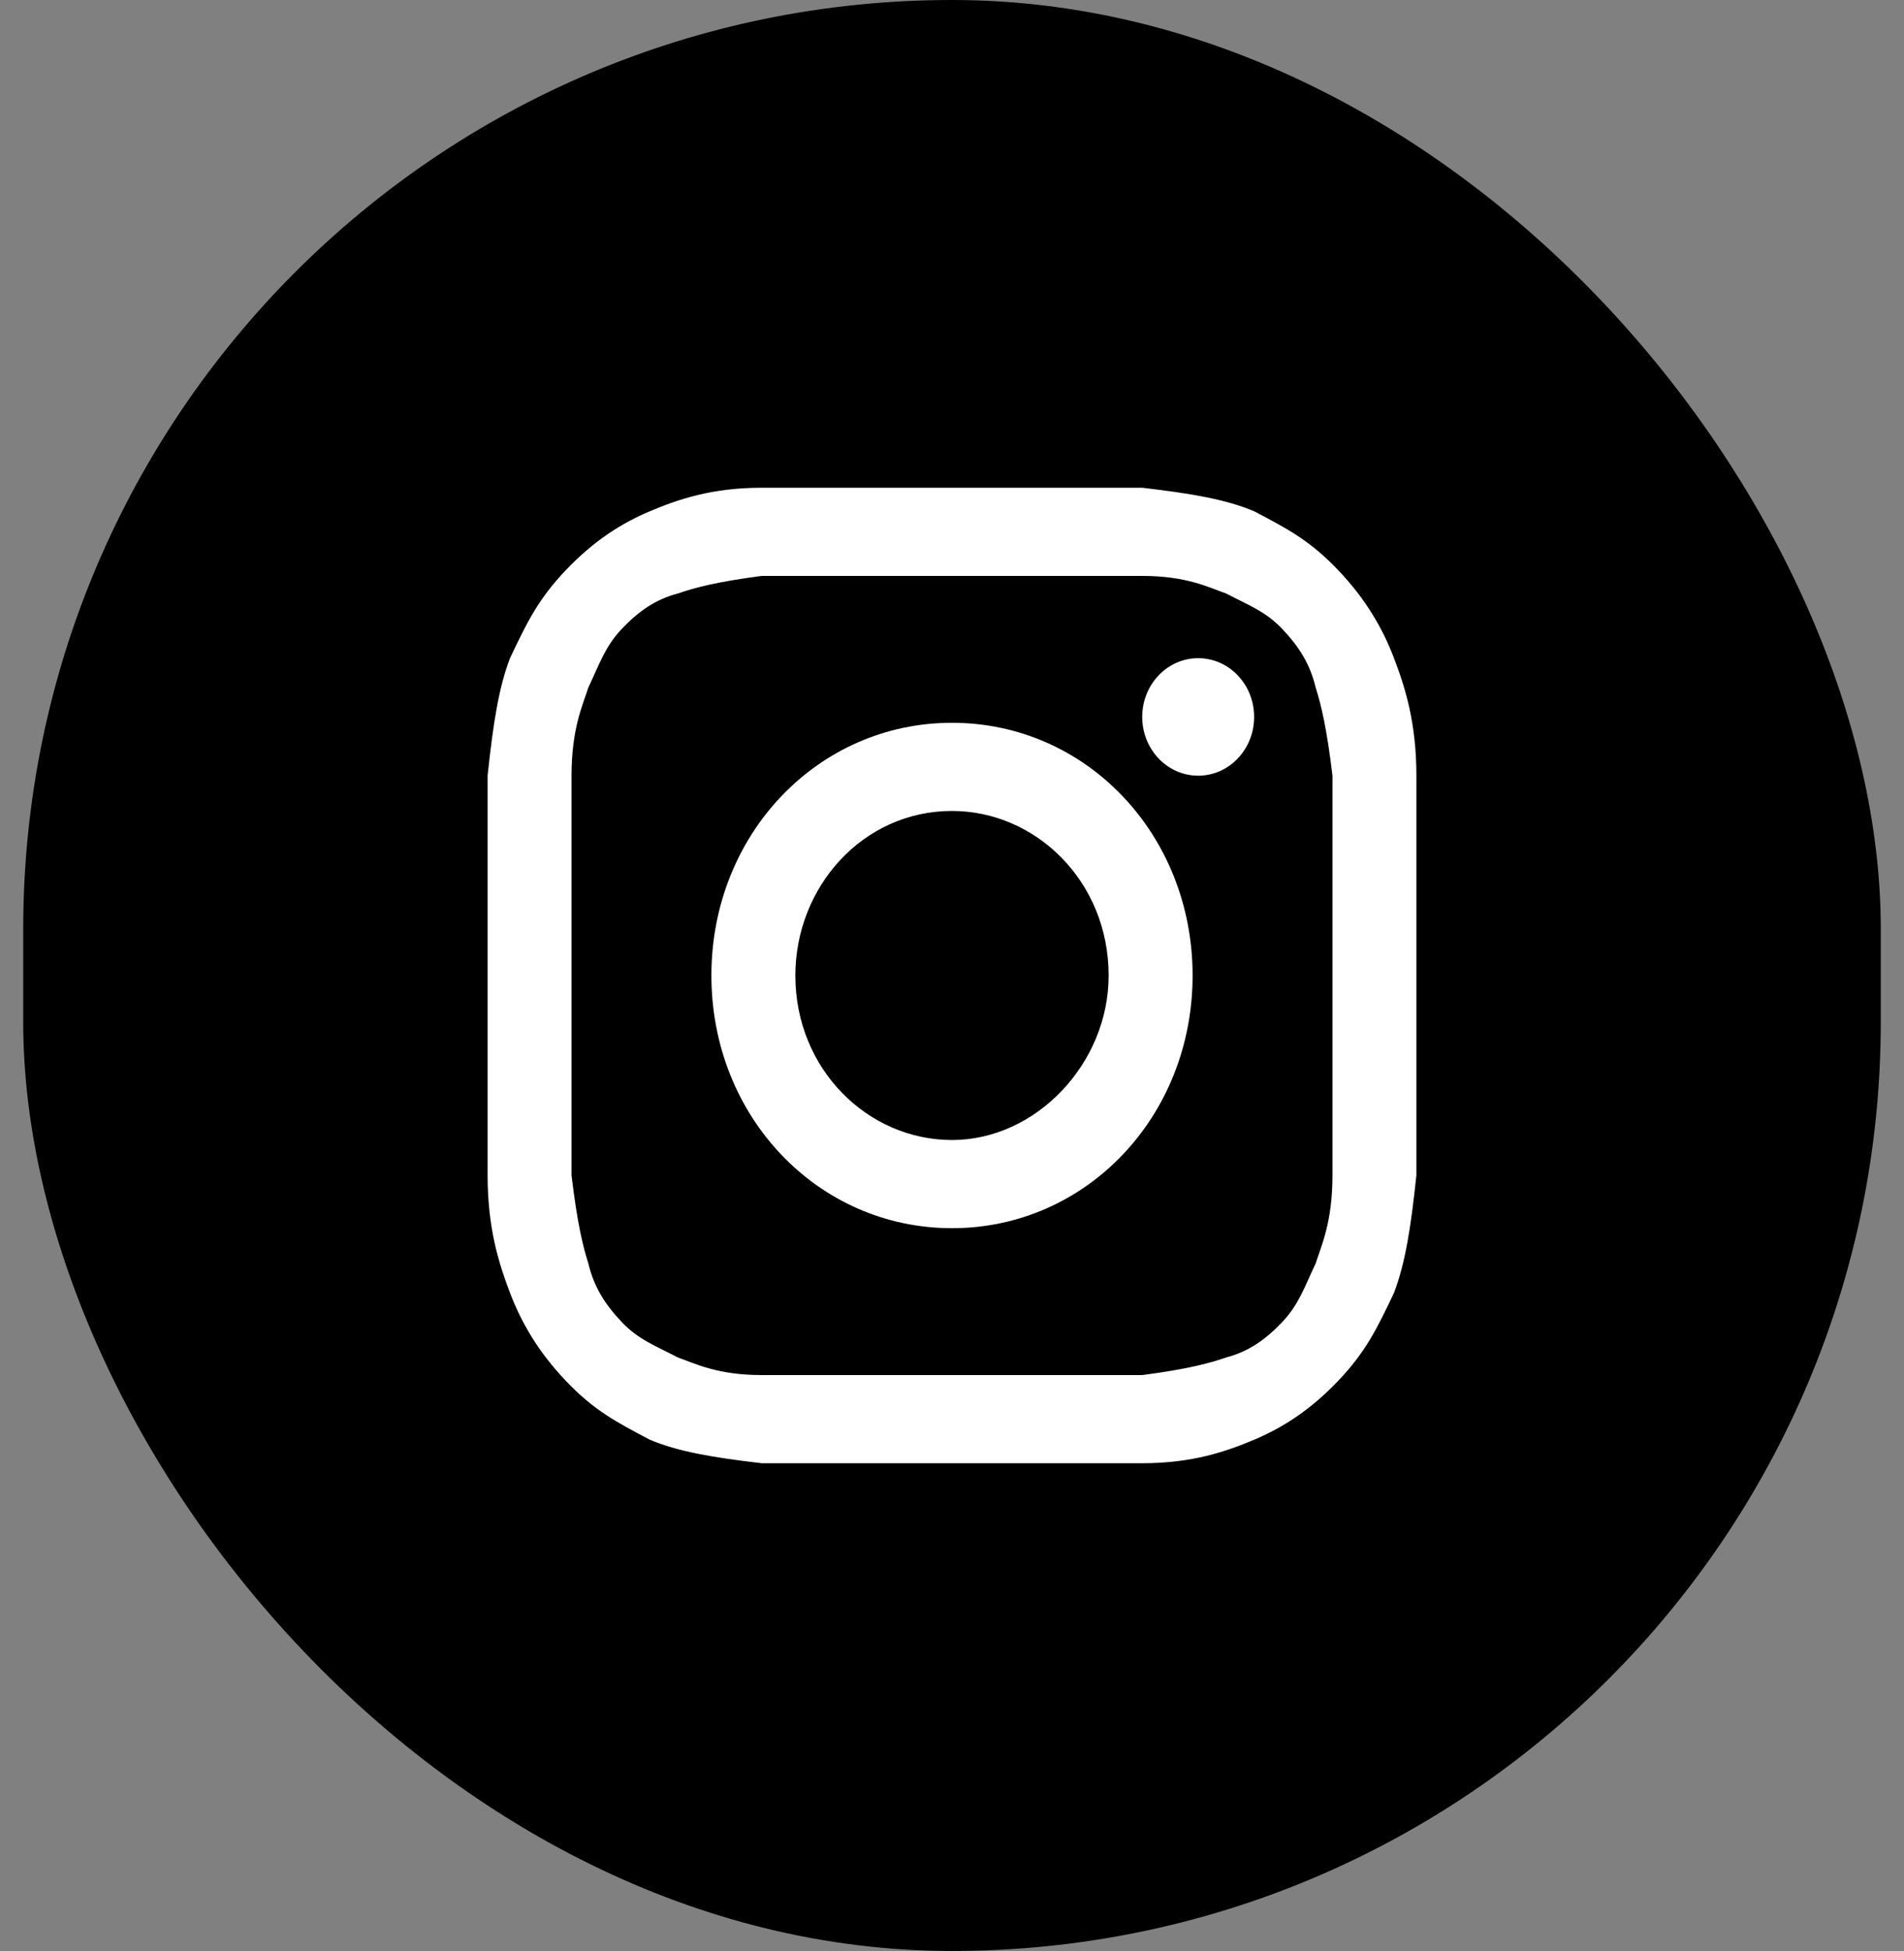 <svg width="41" height="42" viewBox="0 0 41 42" fill="none" xmlns="http://www.w3.org/2000/svg">
<rect x="0" y="0" width="41" height="42" fill="#808080" stroke="none"/>
<rect x="0.5" width="40" height="42" rx="20" fill="black"/>
<path d="M20.5 12.398C23.151 12.398 23.512 12.398 24.596 12.398C25.56 12.398 26.042 12.651 26.404 12.777C26.886 13.03 27.247 13.157 27.608 13.536C27.97 13.916 28.211 14.295 28.331 14.801C28.452 15.181 28.572 15.687 28.693 16.699C28.693 17.837 28.693 18.09 28.693 21C28.693 23.91 28.693 24.163 28.693 25.301C28.693 26.313 28.452 26.819 28.331 27.199C28.09 27.705 27.97 28.084 27.608 28.464C27.247 28.843 26.886 29.096 26.404 29.223C26.042 29.349 25.56 29.476 24.596 29.602C23.512 29.602 23.271 29.602 20.5 29.602C17.729 29.602 17.488 29.602 16.404 29.602C15.44 29.602 14.958 29.349 14.596 29.223C14.114 28.97 13.753 28.843 13.392 28.464C13.03 28.084 12.789 27.705 12.669 27.199C12.548 26.819 12.428 26.313 12.307 25.301C12.307 24.163 12.307 23.91 12.307 21C12.307 18.09 12.307 17.837 12.307 16.699C12.307 15.687 12.548 15.181 12.669 14.801C12.91 14.295 13.03 13.916 13.392 13.536C13.753 13.157 14.114 12.904 14.596 12.777C14.958 12.651 15.44 12.524 16.404 12.398C17.488 12.398 17.849 12.398 20.5 12.398ZM20.5 10.5C17.729 10.5 17.488 10.5 16.404 10.5C15.319 10.5 14.596 10.753 13.994 11.006C13.392 11.259 12.789 11.639 12.187 12.271C11.584 12.904 11.343 13.41 10.982 14.169C10.741 14.801 10.62 15.56 10.5 16.699C10.5 17.837 10.5 18.217 10.5 21C10.5 23.91 10.5 24.163 10.5 25.301C10.5 26.44 10.741 27.199 10.982 27.831C11.223 28.464 11.584 29.096 12.187 29.729C12.789 30.361 13.271 30.614 13.994 30.994C14.596 31.247 15.319 31.373 16.404 31.5C17.488 31.5 17.849 31.5 20.5 31.5C23.151 31.5 23.512 31.5 24.596 31.5C25.681 31.5 26.404 31.247 27.006 30.994C27.608 30.741 28.211 30.361 28.813 29.729C29.416 29.096 29.657 28.59 30.018 27.831C30.259 27.199 30.38 26.44 30.5 25.301C30.5 24.163 30.5 23.783 30.5 21C30.5 18.217 30.5 17.837 30.5 16.699C30.5 15.56 30.259 14.801 30.018 14.169C29.777 13.536 29.416 12.904 28.813 12.271C28.211 11.639 27.729 11.386 27.006 11.006C26.404 10.753 25.681 10.627 24.596 10.5C23.512 10.5 23.271 10.5 20.5 10.5Z" fill="white"/>
<path d="M20.5 15.56C17.608 15.56 15.319 17.964 15.319 21C15.319 24.036 17.608 26.44 20.5 26.44C23.392 26.44 25.681 24.036 25.681 21C25.681 17.964 23.392 15.56 20.5 15.56ZM20.5 24.542C18.693 24.542 17.127 23.024 17.127 21C17.127 19.102 18.572 17.458 20.5 17.458C22.307 17.458 23.873 18.976 23.873 21C23.873 22.898 22.307 24.542 20.5 24.542Z" fill="white"/>
<path d="M25.801 16.699C26.467 16.699 27.006 16.132 27.006 15.434C27.006 14.735 26.467 14.169 25.801 14.169C25.136 14.169 24.596 14.735 24.596 15.434C24.596 16.132 25.136 16.699 25.801 16.699Z" fill="white"/>
</svg>
